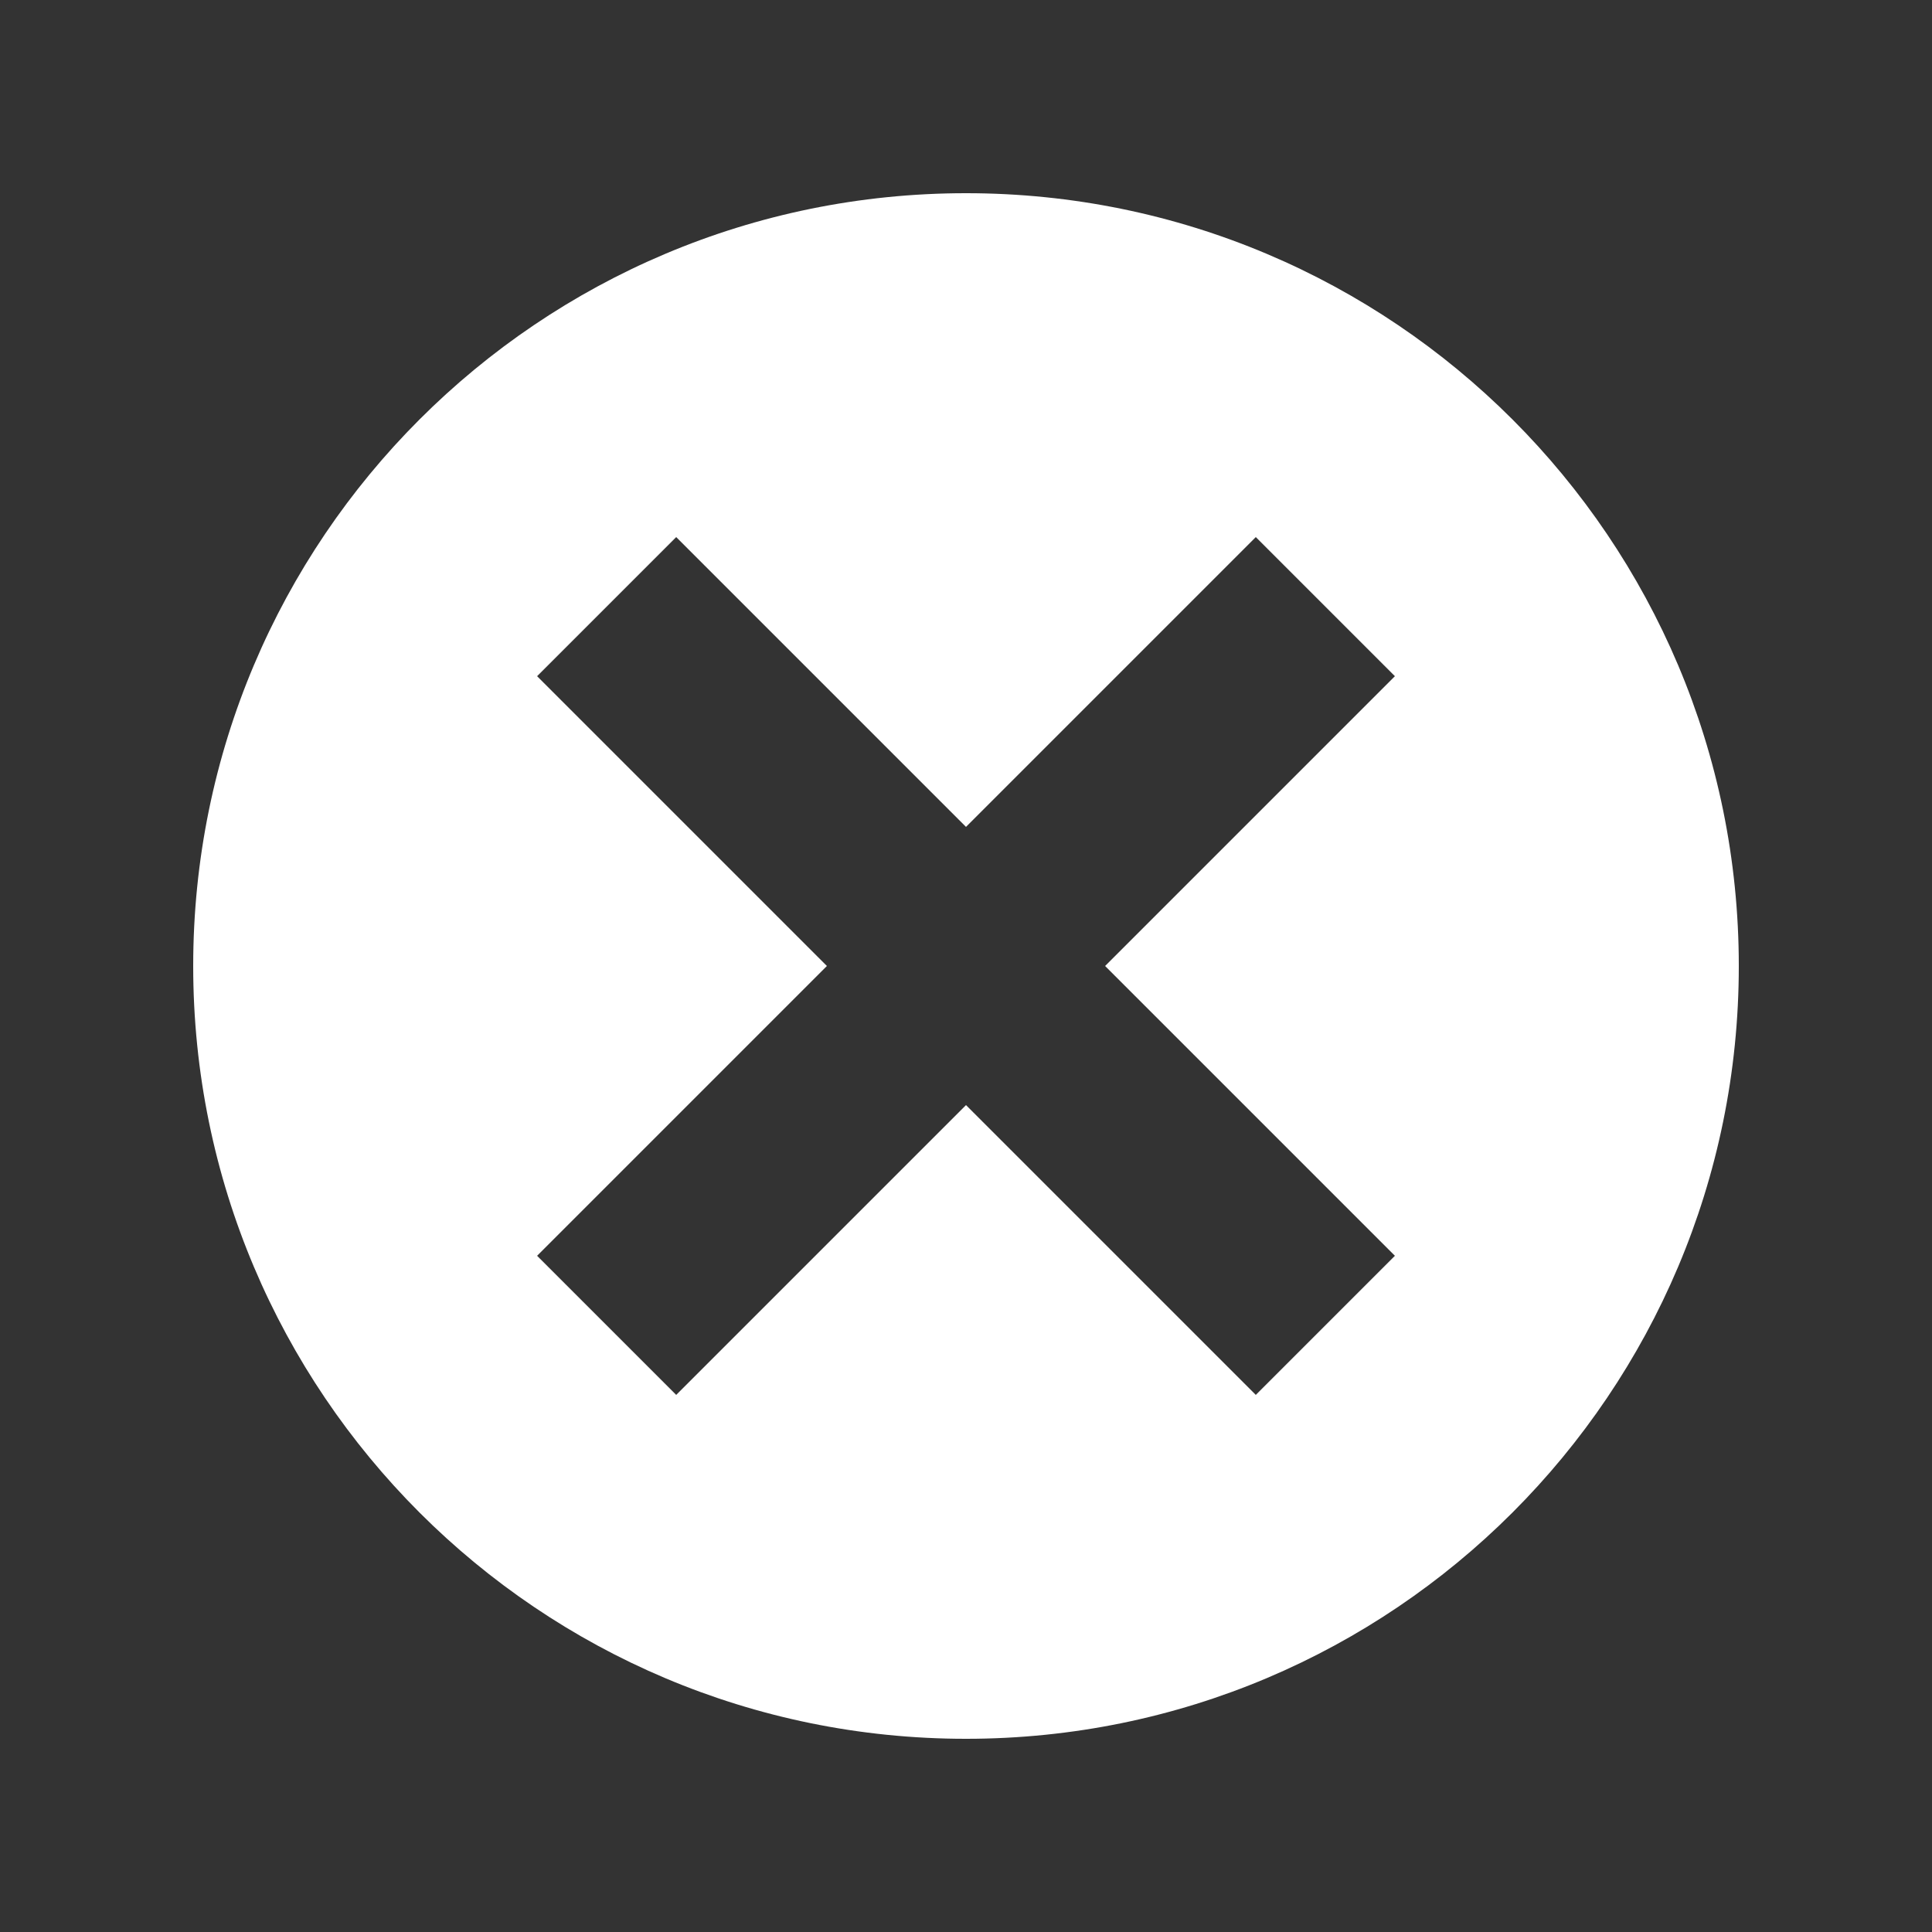 <svg fill="#FFFFFF" viewBox="10 10 10 10" xmlns="http://www.w3.org/2000/svg">
  <rect x="10" y="10" width="10" height="10" fill="#333333" stroke="none"/>
  <path d="M15 11c-2.21 0-4 1.79-4 4s1.79 4 4 4 4-1.79 4-4-1.79-4-4-4zm-1.5 1.78l1.5 1.5 1.5-1.5.72.72-1.5 1.5 1.5 1.5-.72.72-1.5-1.5-1.5 1.5-.72-.72 1.5-1.5-1.5-1.5.72-.72z" />
</svg>
